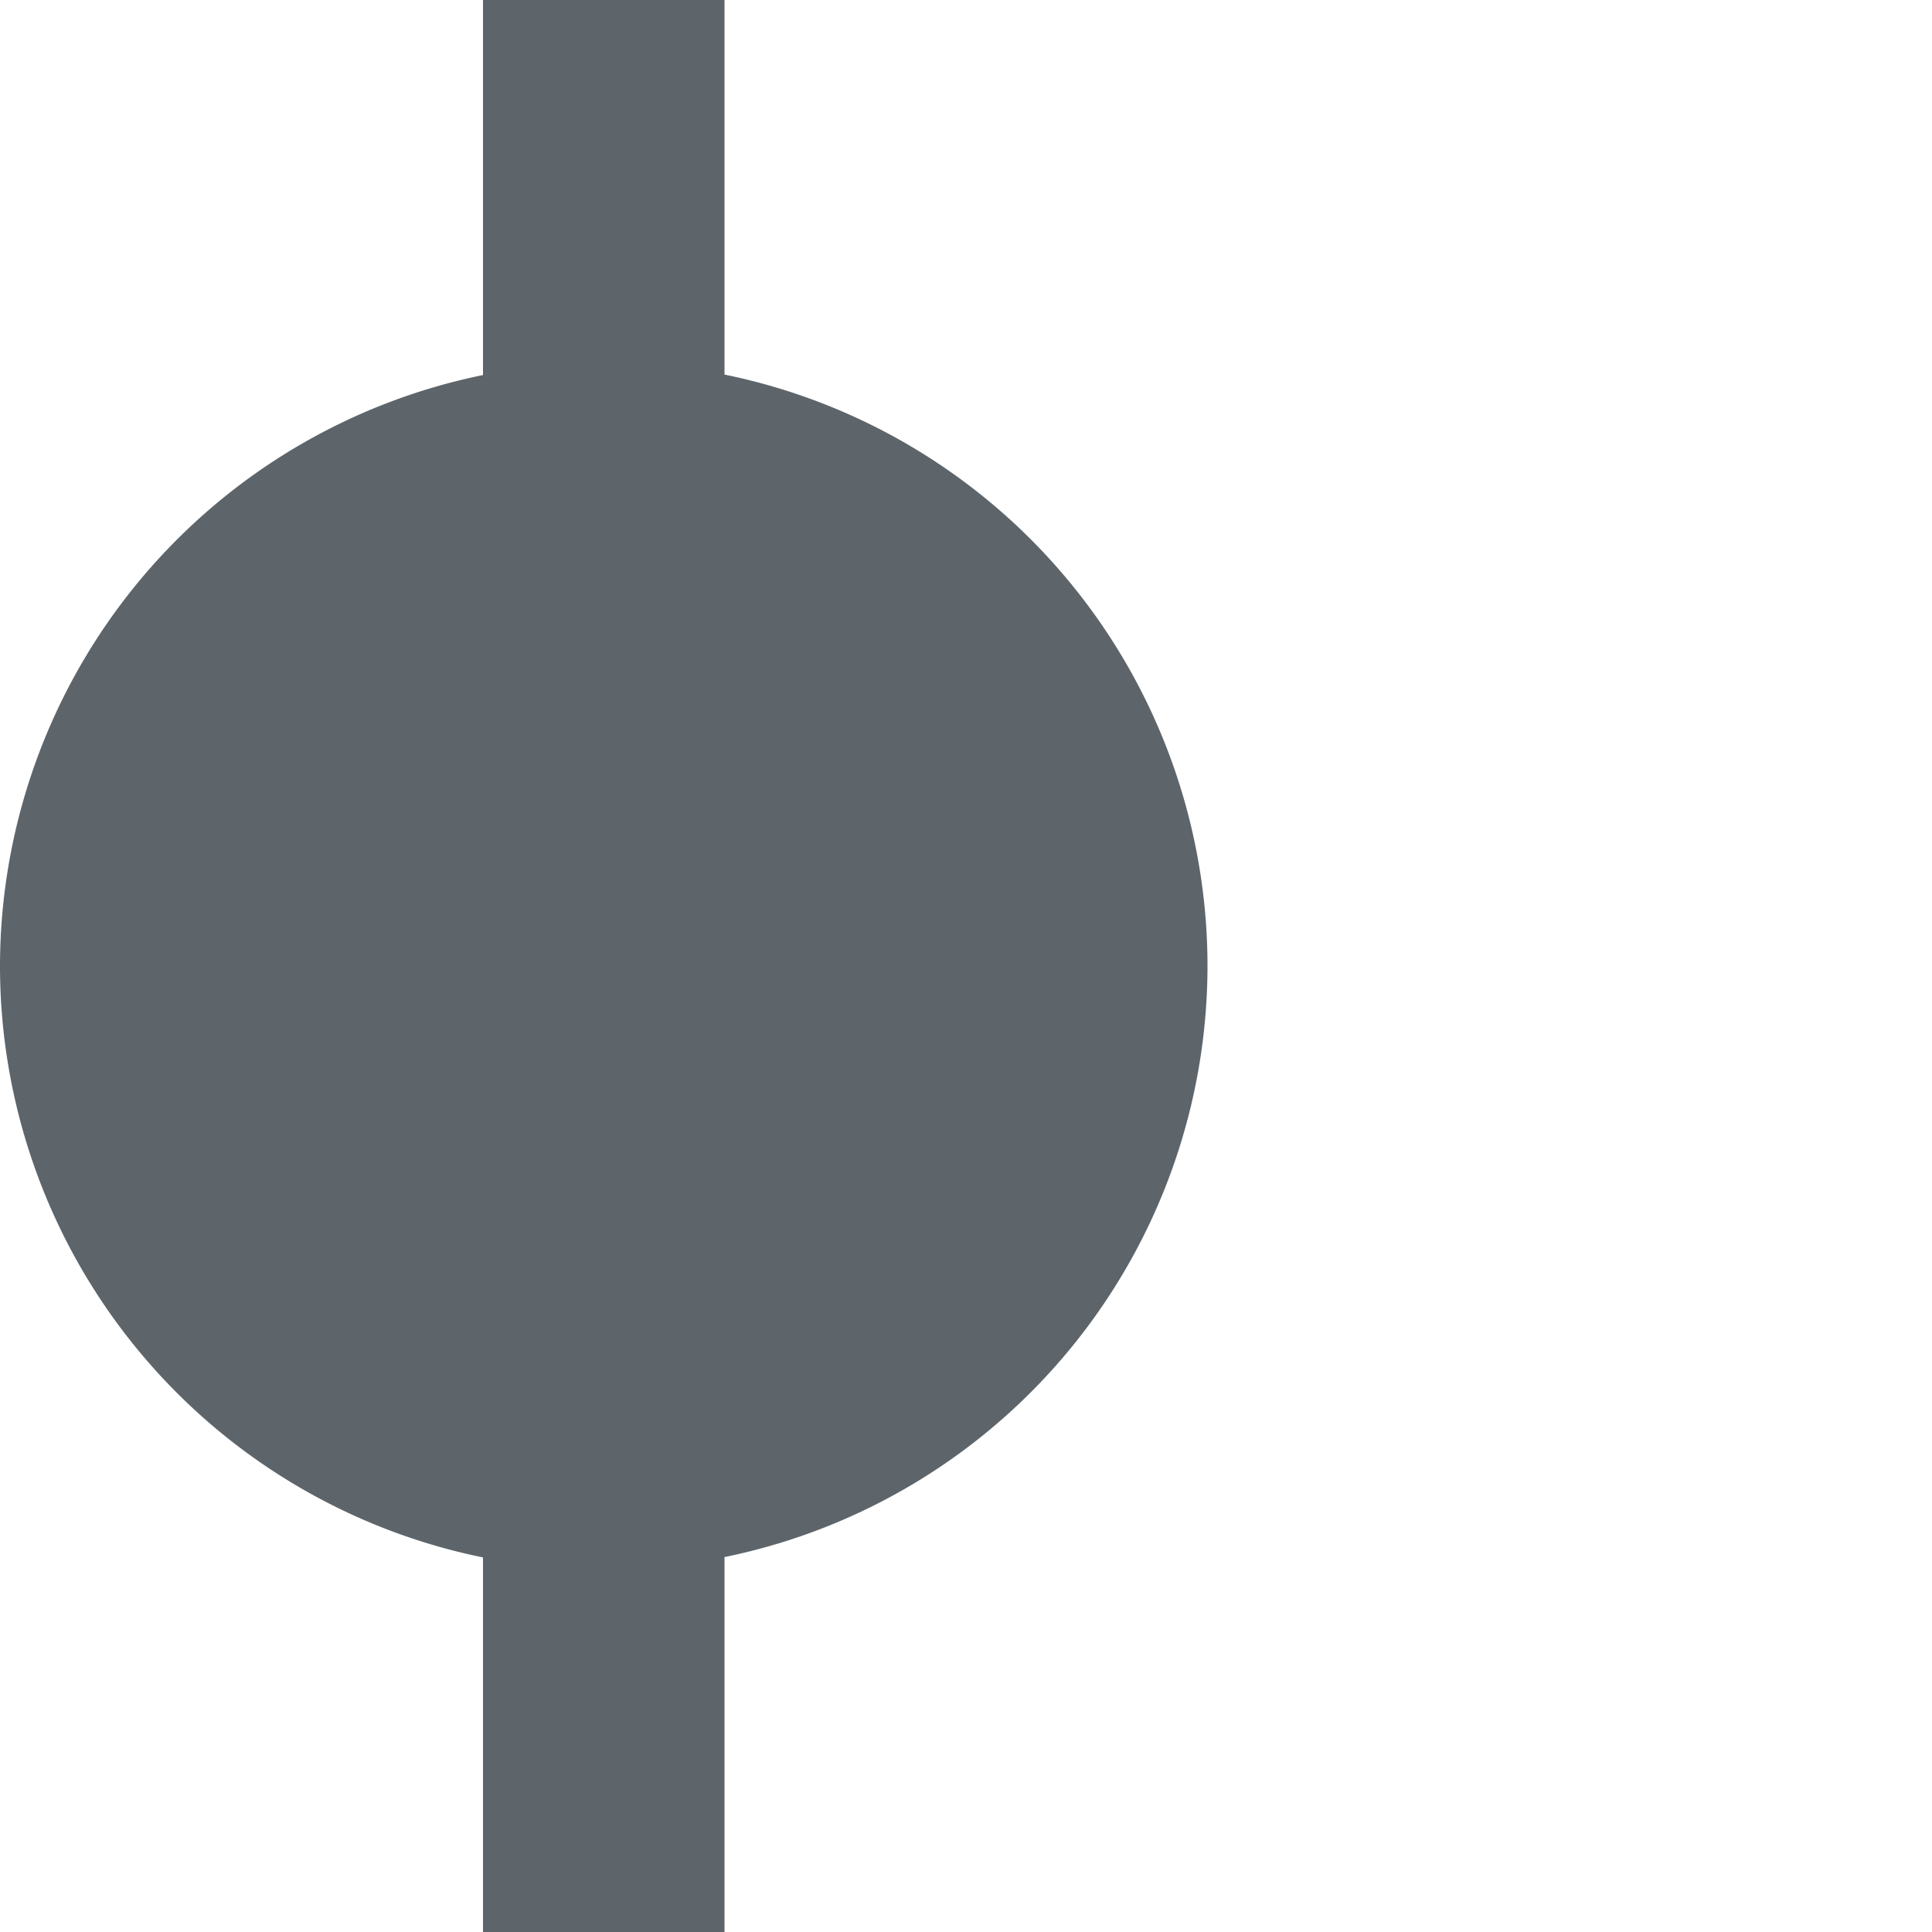 <svg xmlns="http://www.w3.org/2000/svg" width="16" height="16"><defs><style id="current-color-scheme" type="text/css"></style></defs><path d="M0 8a5 5 0 0 0 4 4.898V16h2v-3.105A5 5 0 0 0 10 8a5 5 0 0 0-4-4.898V0H4v3.106A5 5 0 0 0 0 8z" fill="currentColor" color="#5d656b"/></svg>